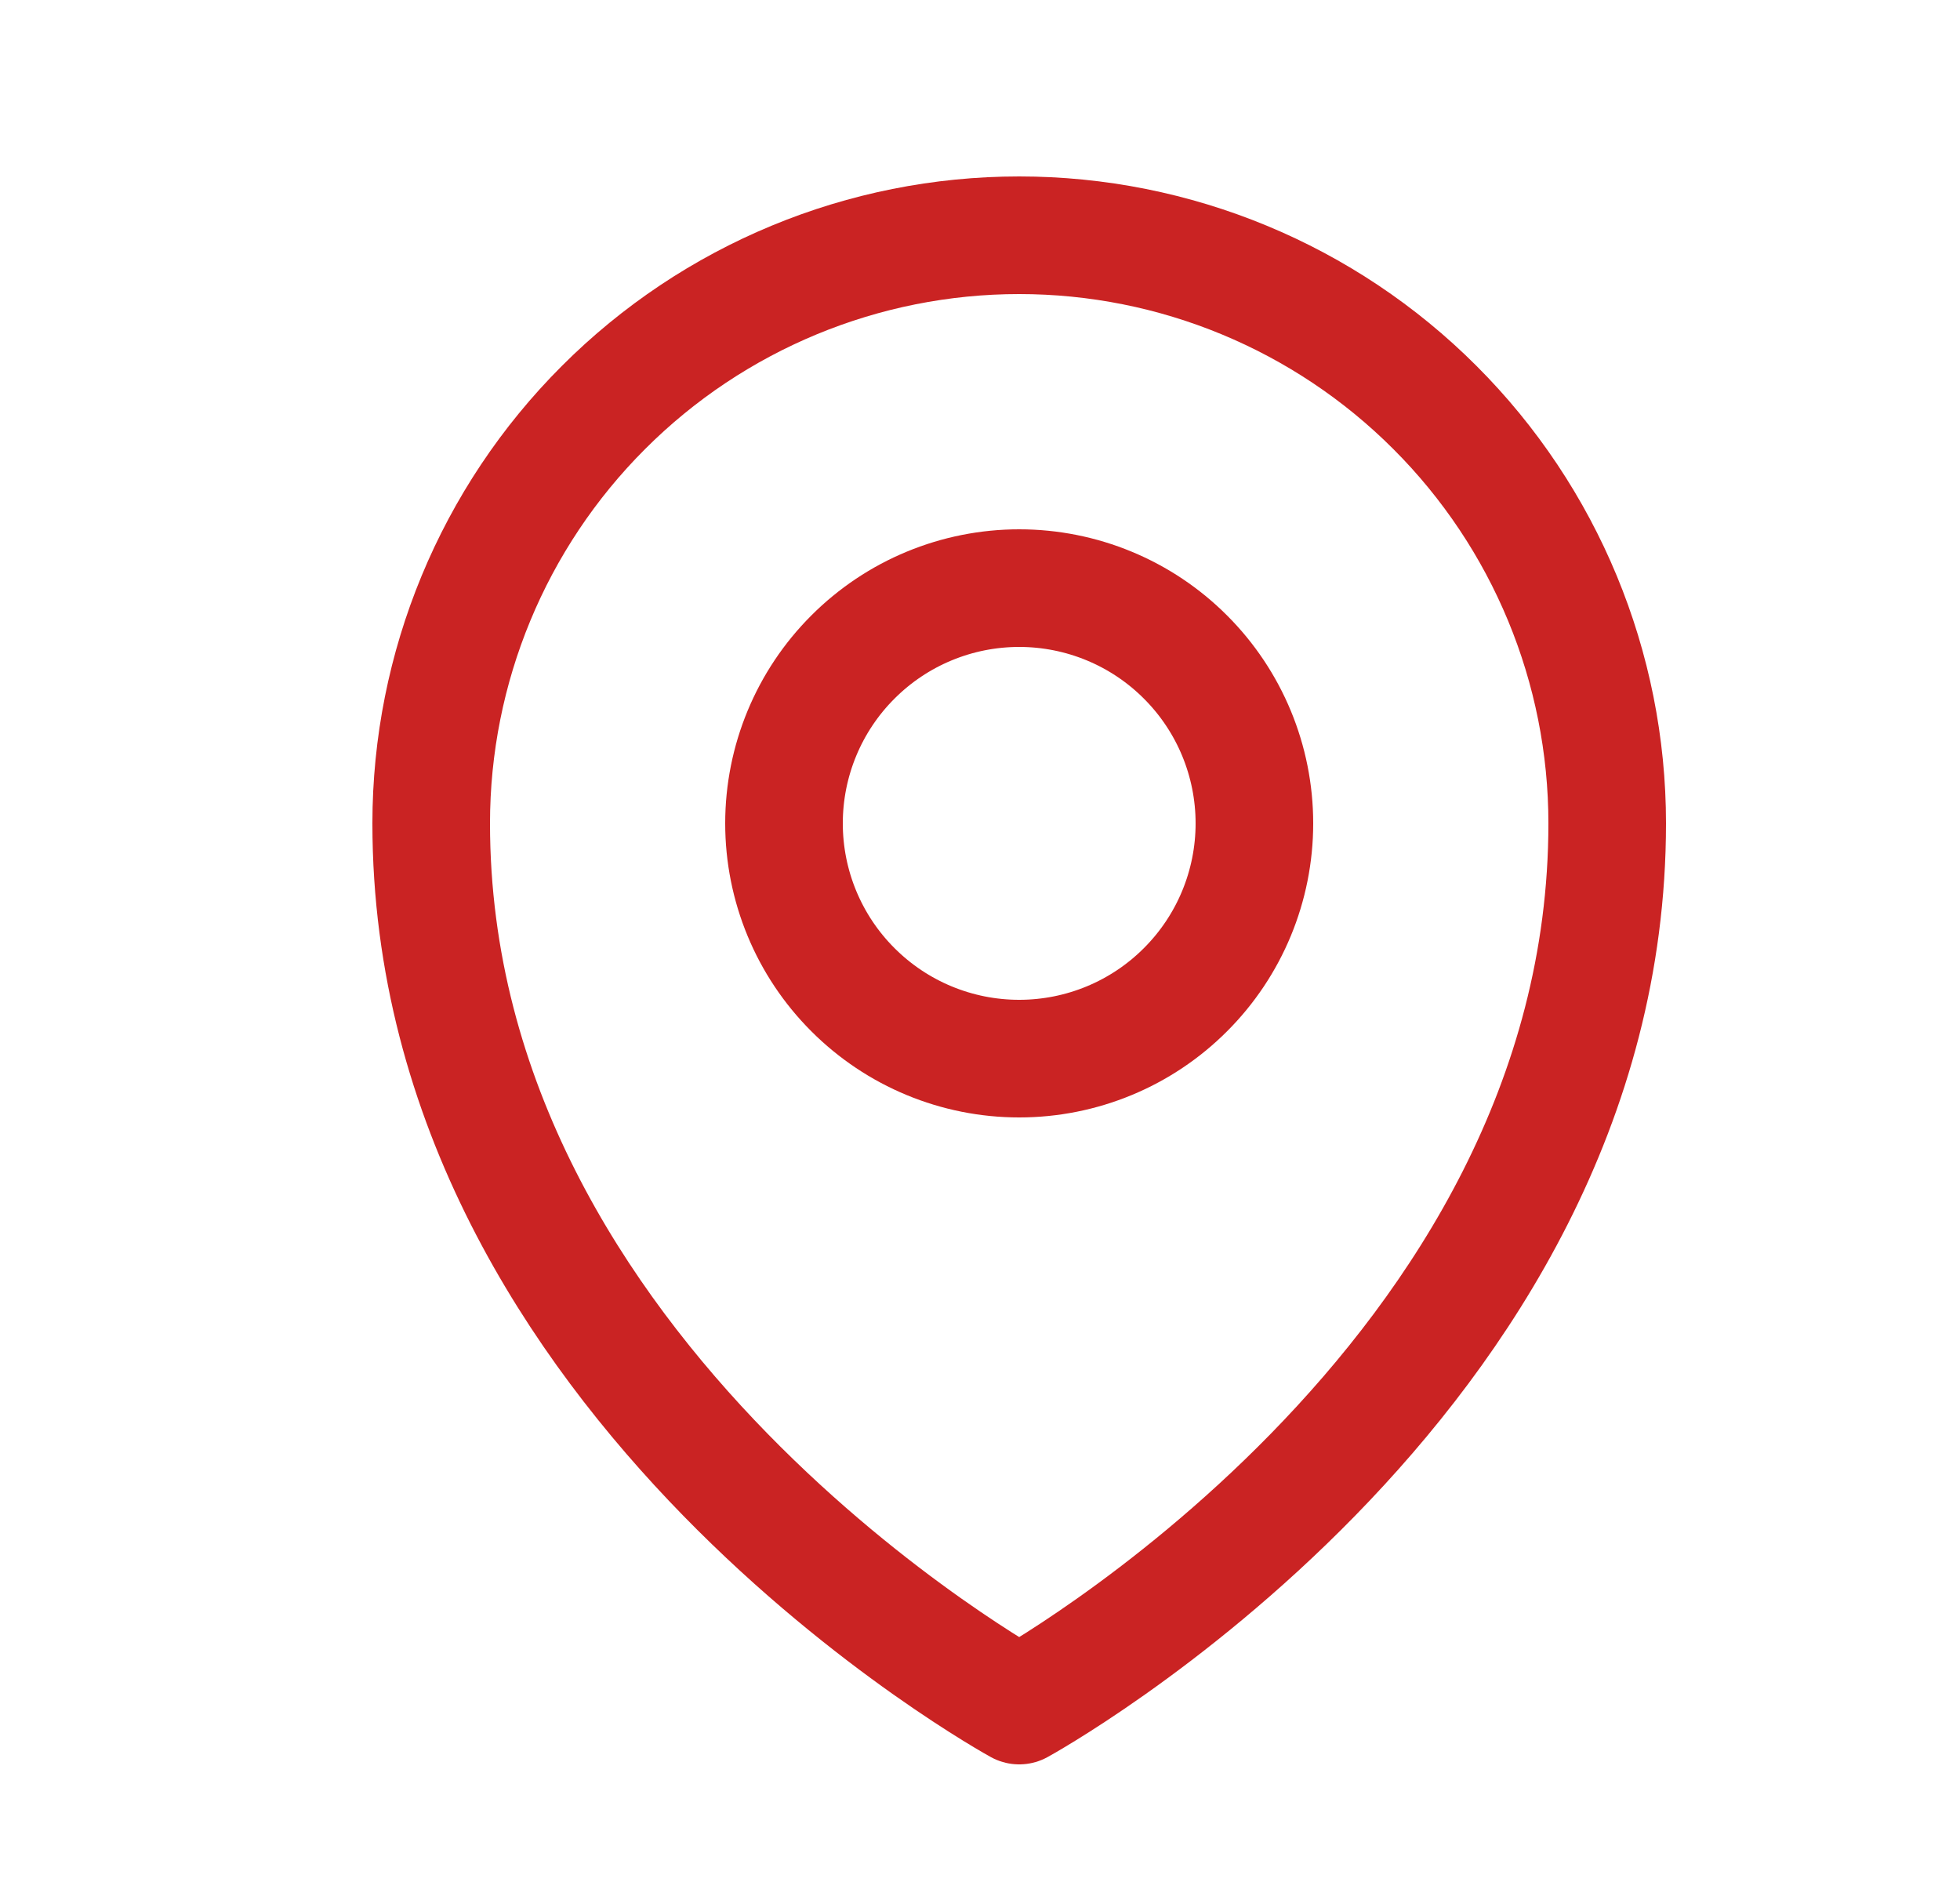 <svg width="25" height="24" viewBox="0 0 25 24" fill="none" xmlns="http://www.w3.org/2000/svg">
<path d="M16 10.5C16 11.296 15.684 12.059 15.121 12.621C14.559 13.184 13.796 13.5 13 13.5C12.204 13.5 11.441 13.184 10.879 12.621C10.316 12.059 10 11.296 10 10.5C10 9.704 10.316 8.941 10.879 8.379C11.441 7.816 12.204 7.5 13 7.5C13.796 7.5 14.559 7.816 15.121 8.379C15.684 8.941 16 9.704 16 10.5Z" stroke="#CA2323" stroke-width="1.5" stroke-linecap="round" stroke-linejoin="round"/>
<path d="M20.5 10.5C20.5 17.642 13 21.75 13 21.75C13 21.75 5.5 17.642 5.5 10.5C5.5 8.511 6.29 6.603 7.697 5.197C9.103 3.79 11.011 3 13 3C14.989 3 16.897 3.79 18.303 5.197C19.71 6.603 20.5 8.511 20.5 10.5Z" stroke="#CA2323" stroke-width="1.5" stroke-linecap="round" stroke-linejoin="round"/>
</svg>
